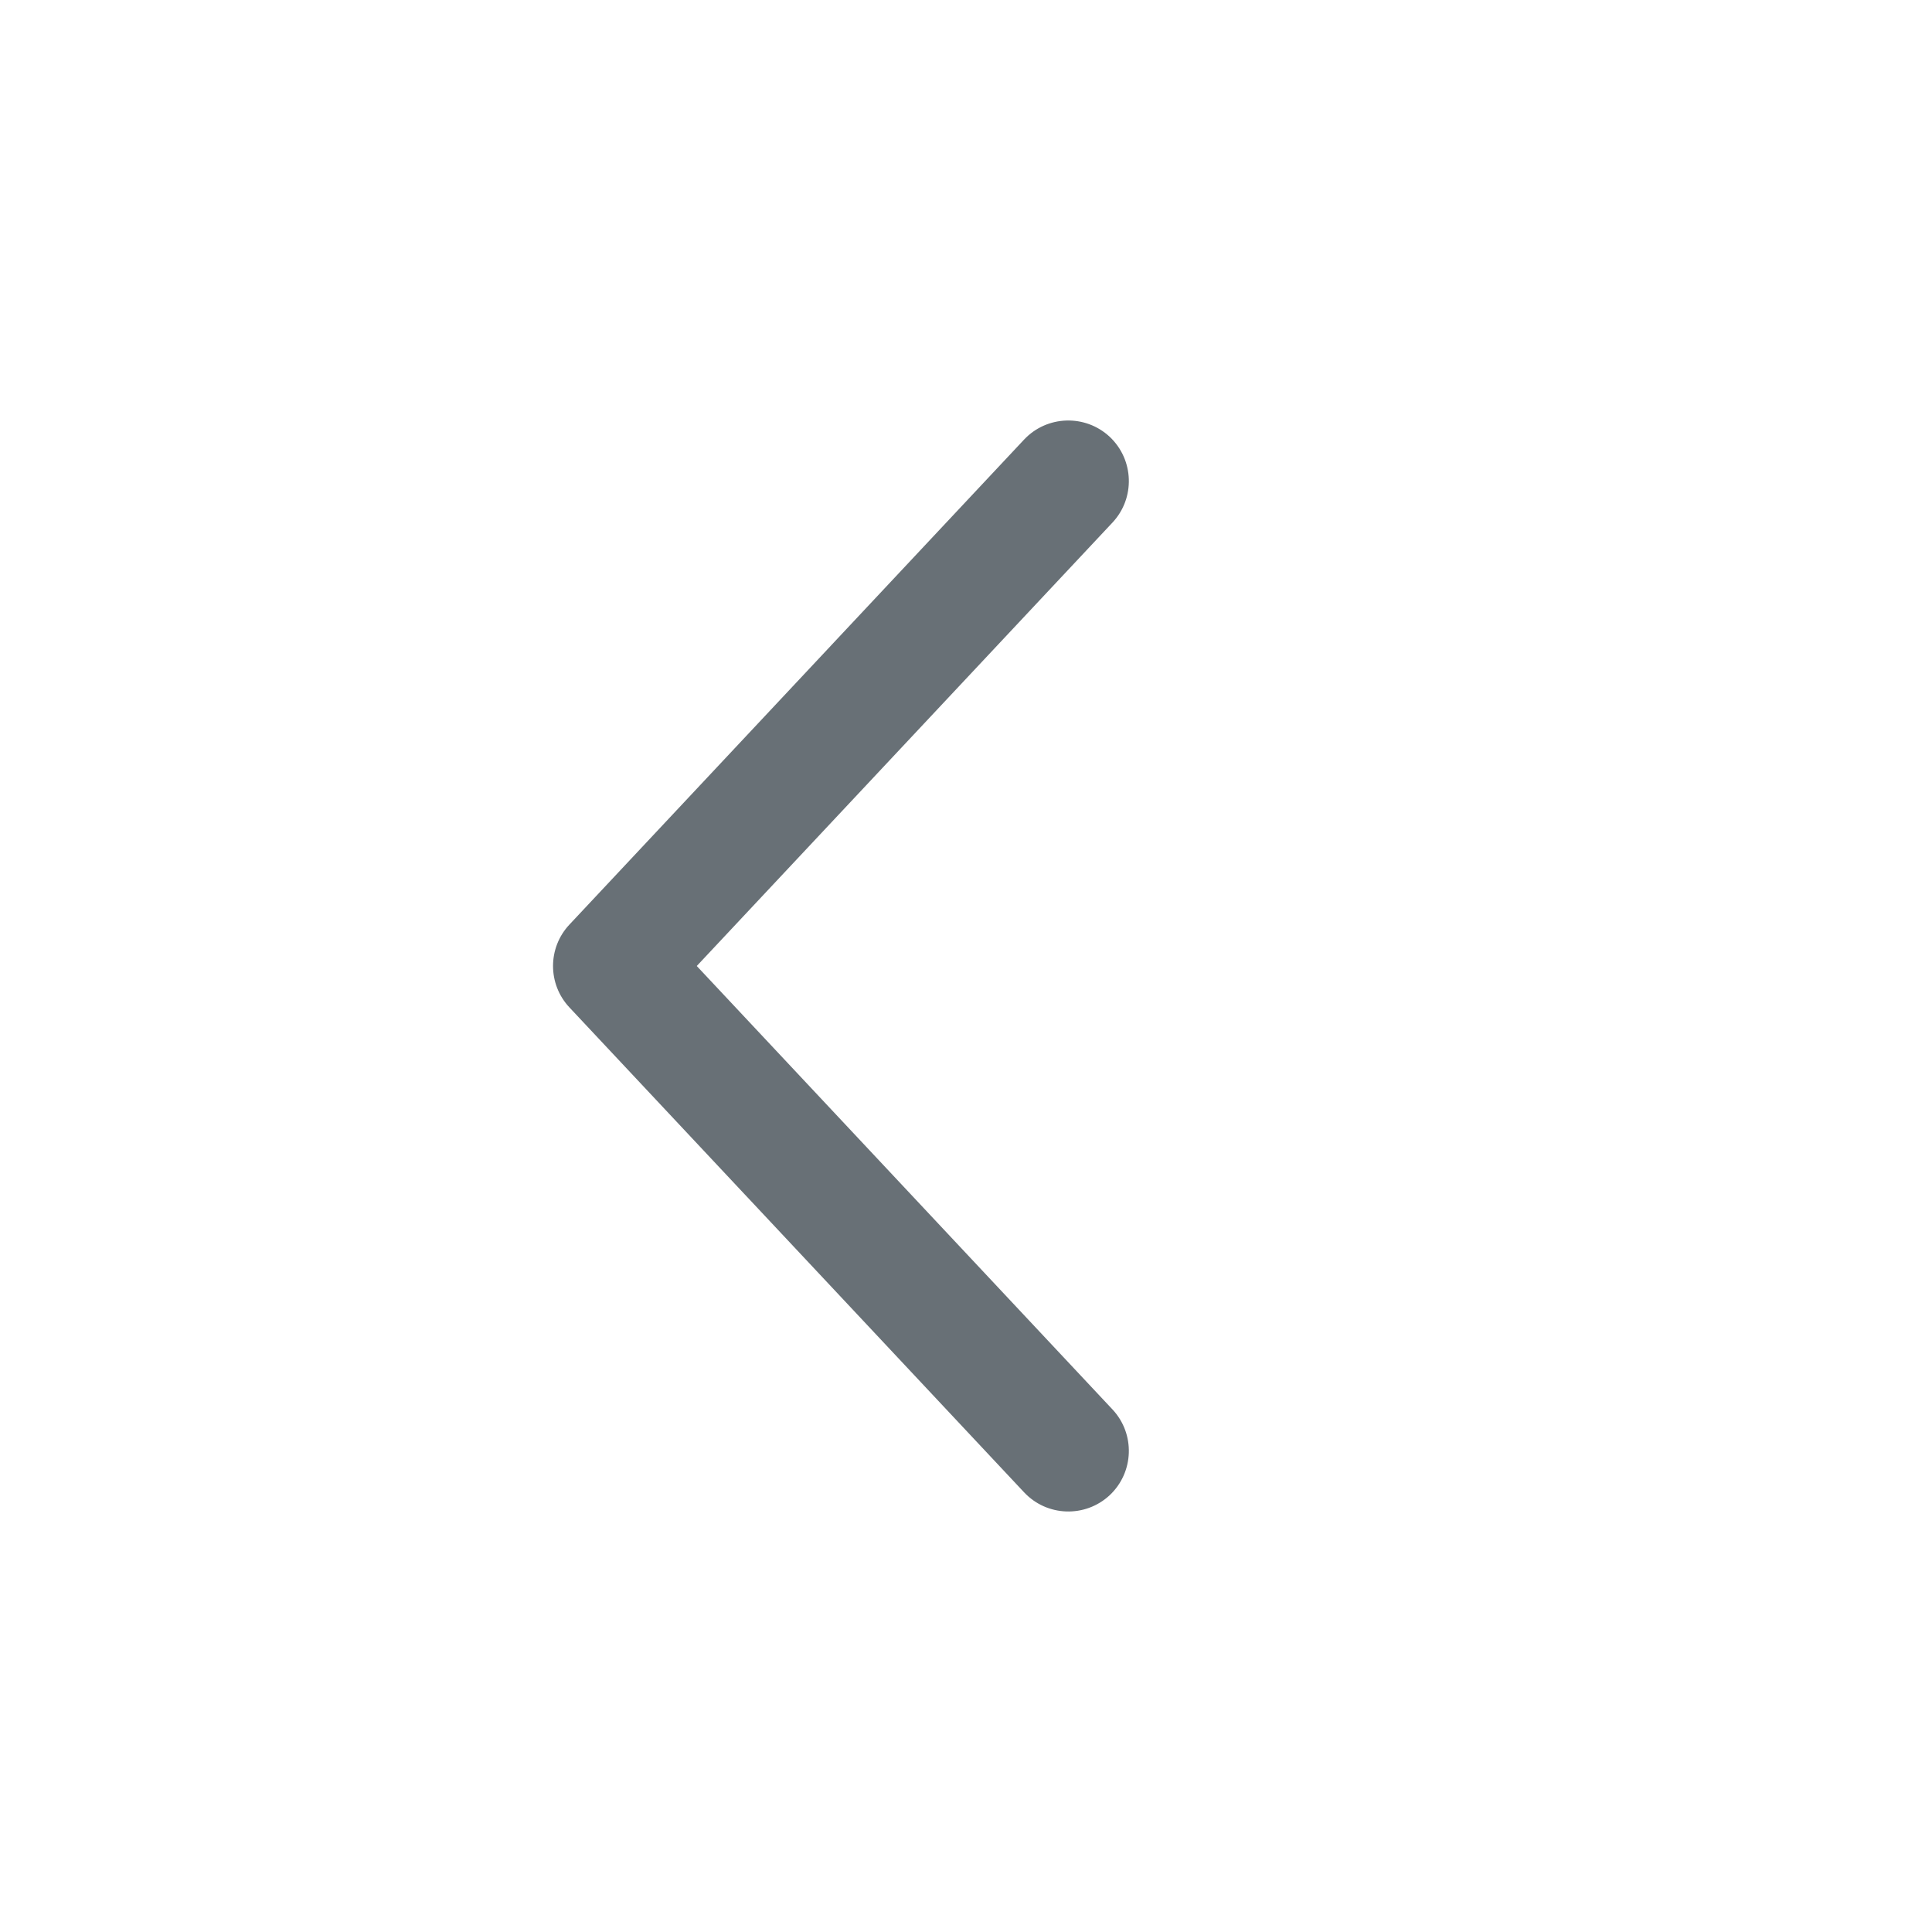 <svg width="17" height="16" viewBox="0 0 17 16" fill="none" xmlns="http://www.w3.org/2000/svg" style="rotate: 270deg; width: 20px; height: 20px; flex-shrink: 0;"><path fill-rule="evenodd" clip-rule="evenodd" d="M9.765 3.344C9.979 3.546 9.99 3.883 9.789 4.098L6.131 8L9.789 11.902C9.99 12.117 9.979 12.454 9.765 12.656C9.55 12.857 9.212 12.846 9.011 12.631L5.011 8.365C4.818 8.16 4.818 7.84 5.011 7.635L9.011 3.368C9.212 3.154 9.55 3.143 9.765 3.344Z" fill="#687076"></path></svg>